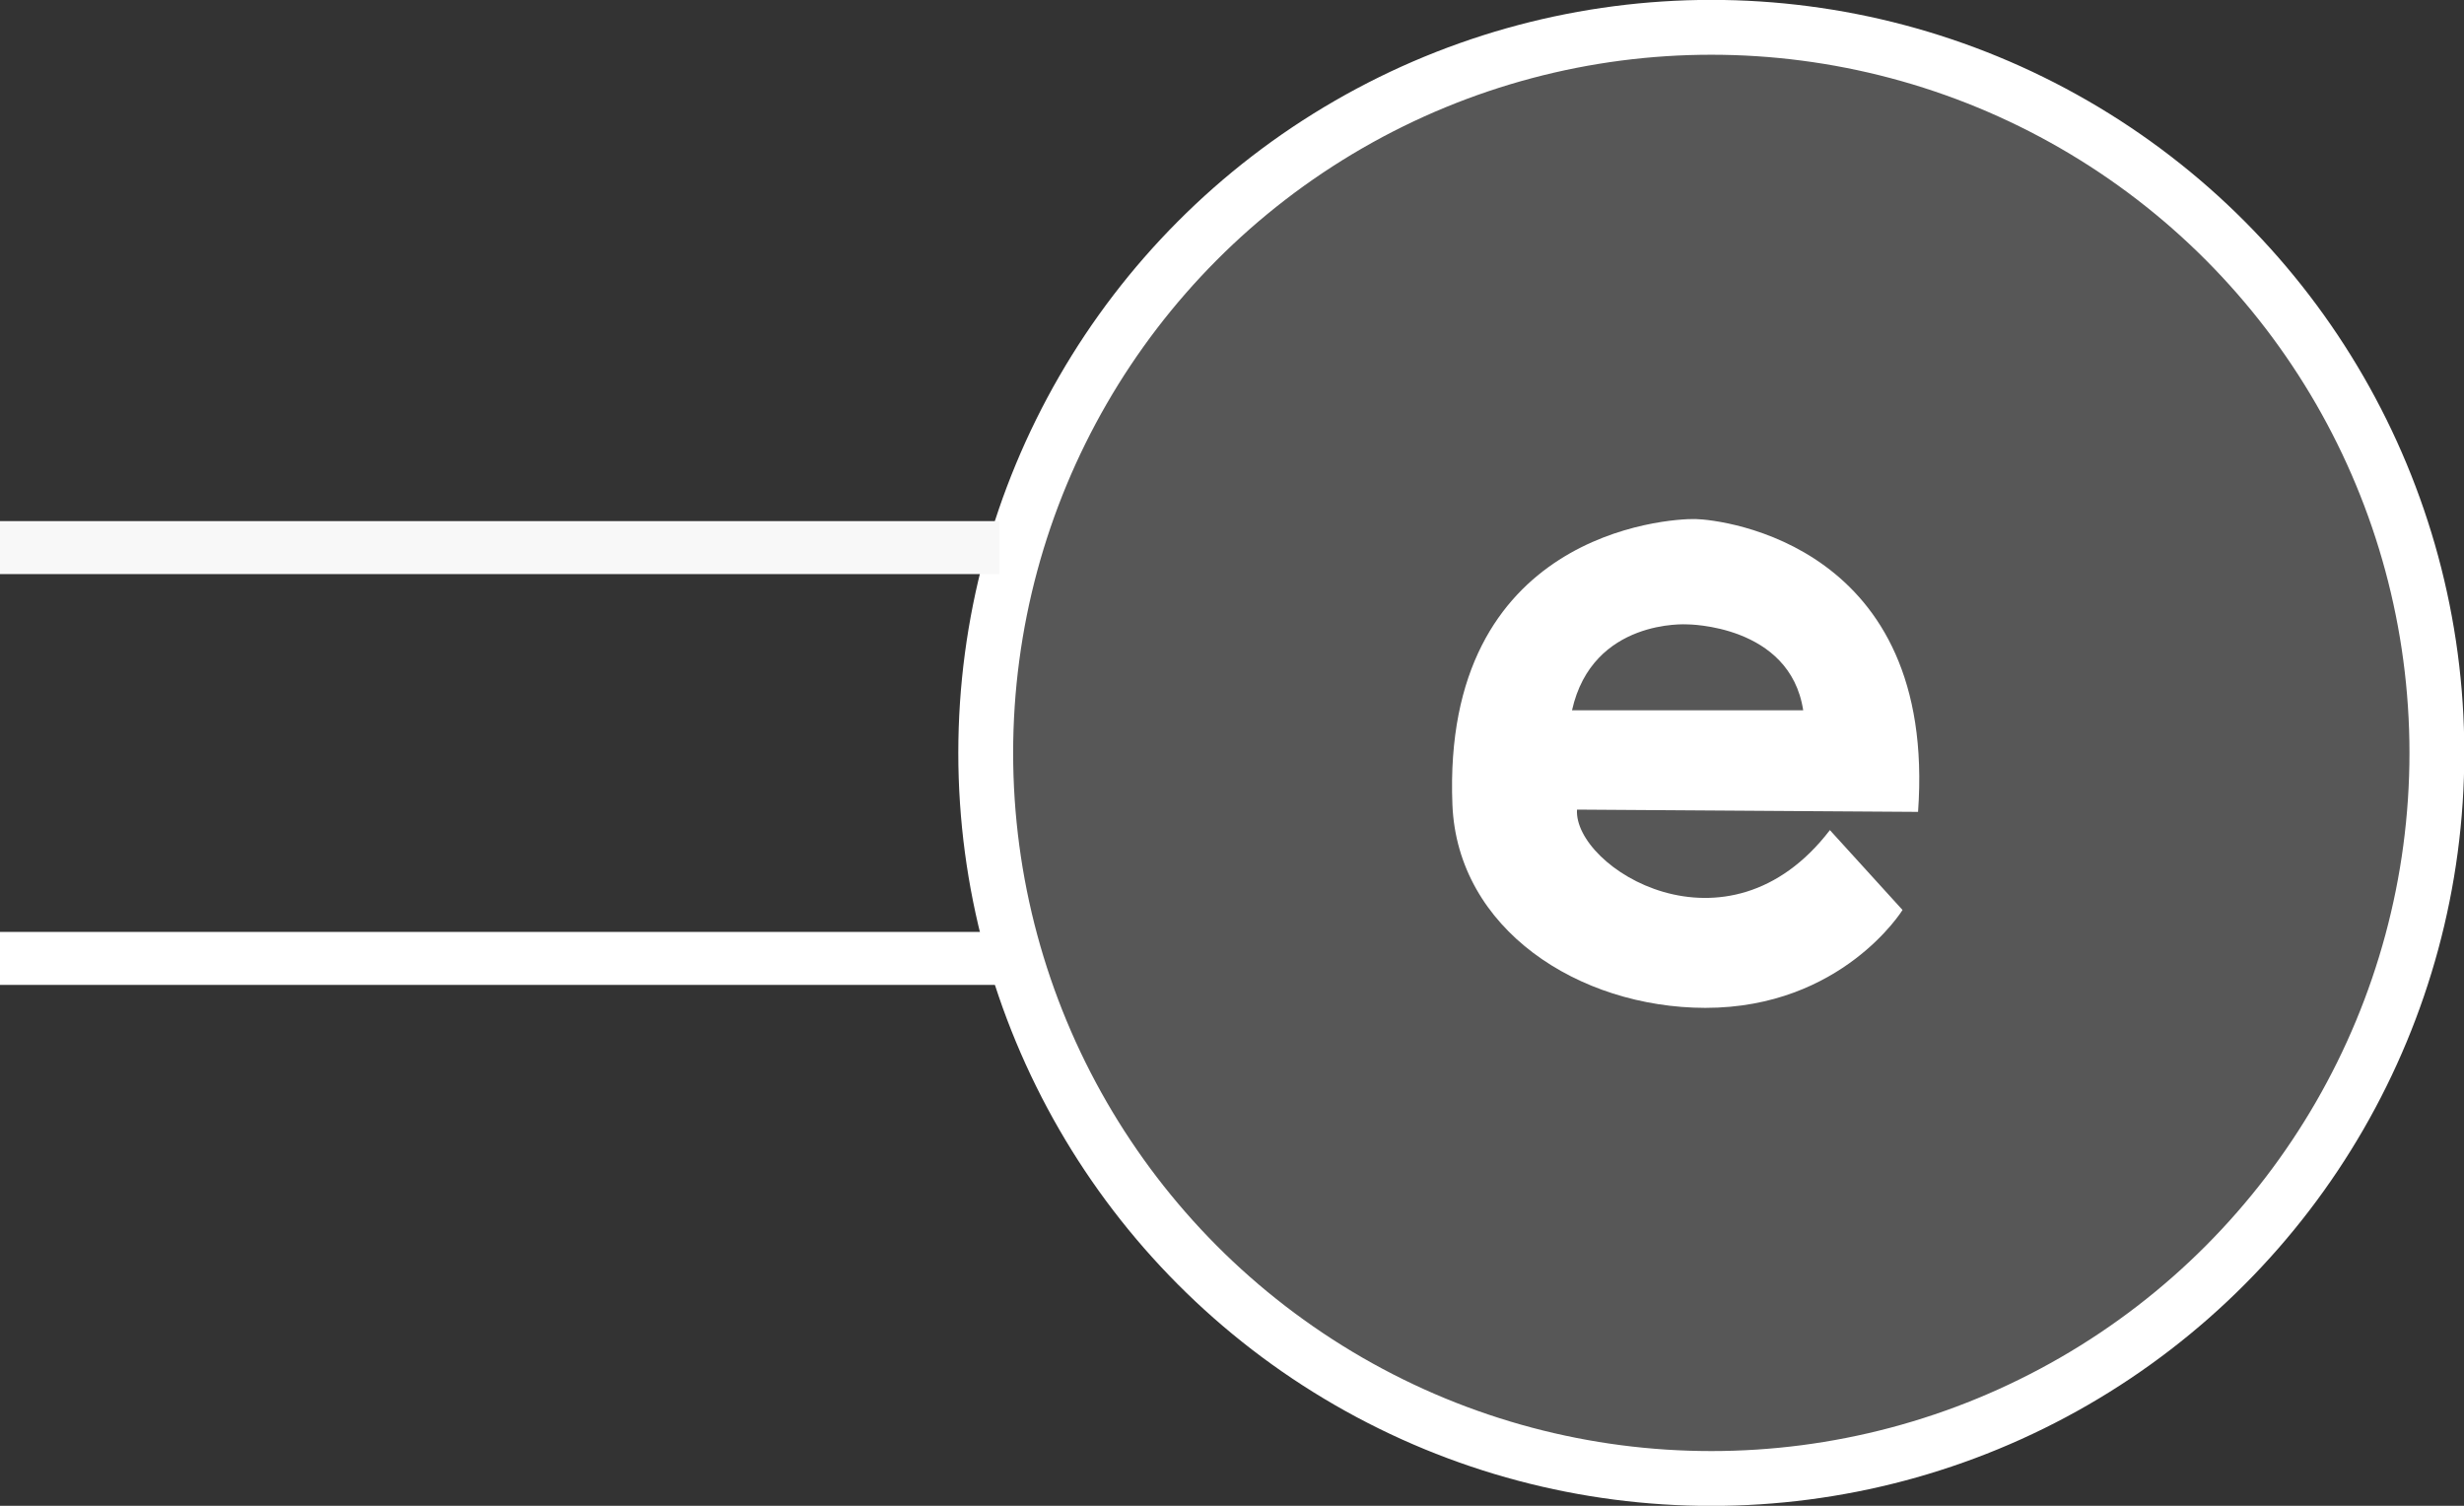 <?xml version="1.0" encoding="UTF-8" standalone="no"?>
<!-- Created with Inkscape (http://www.inkscape.org/) -->

<svg
   xmlns:dc="http://purl.org/dc/elements/1.1/"
   xmlns:cc="http://creativecommons.org/ns#"
   xmlns:rdf="http://www.w3.org/1999/02/22-rdf-syntax-ns#"
   xmlns:svg="http://www.w3.org/2000/svg"
   xmlns="http://www.w3.org/2000/svg"
   xmlns:sodipodi="http://sodipodi.sourceforge.net/DTD/sodipodi-0.dtd"
   xmlns:inkscape="http://www.inkscape.org/namespaces/inkscape"
   width="11.906mm"
   height="7.276mm"
   viewBox="0 0 11.906 7.276"
   version="1.1"
   id="svg8"
   inkscape:version="0.92.2 (5c3e80d, 2017-08-06)">
  <rect x="0" y="0" width="11.906" height="7.276" fill="#333333" stroke="none"/>
  <defs
     id="defs2" />
  <sodipodi:namedview
     id="base"
     pagecolor="#ffffff"
     bordercolor="#666666"
     borderopacity="1.0"
     inkscape:pageopacity="0.0"
     inkscape:pageshadow="2"
     inkscape:zoom="0.7"
     inkscape:cx="43.21441"
     inkscape:cy="108.39286"
     inkscape:document-units="mm"
     inkscape:current-layer="layer1"
     showgrid="false"
     fit-margin-top="0"
     fit-margin-left="0"
     fit-margin-right="0"
     fit-margin-bottom="0"
     inkscape:window-width="1920"
     inkscape:window-height="1001"
     inkscape:window-x="-9"
     inkscape:window-y="-9"
     inkscape:window-maximized="1" />
  <g
     inkscape:label="Layer 1"
     inkscape:groupmode="layer"
     id="layer1"
     transform="translate(102.621,-67.568)">
    <circle
       style="display:inline;fill:#556351;fill-opacity:0;stroke:#ffffff;stroke-width:0.265;stroke-linecap:round;stroke-miterlimit:4;stroke-dasharray:none;stroke-dashoffset:0;stroke-opacity:1"
       id="path9811-7-8-9-0"
       cx="-79.611"
       cy="208.412"
       r="3.506" />
    <path
       style="display:inline;fill:#ffffff;fill-opacity:1;stroke:#f8f8f8;stroke-width:0.256px;stroke-linecap:butt;stroke-linejoin:miter;stroke-opacity:1"
       d="m -87.879,207.42 h 4.829 v 0"
       id="path1877-5-3"
       inkscape:connector-curvature="0" />
    <path
       style="display:inline;fill:#ffffff;fill-opacity:1;stroke:#ffffff;stroke-width:0.256px;stroke-linecap:butt;stroke-linejoin:miter;stroke-opacity:1"
       d="m -87.879,209.404 h 4.829 v 0"
       id="path1877-7-8-2"
       inkscape:connector-curvature="0" />
    <path
       style="display:inline;fill:#ffffff;fill-opacity:1;stroke:none;stroke-width:0.265px;stroke-linecap:butt;stroke-linejoin:miter;stroke-opacity:1"
       d="m -79.686,207.282 c -0.14,-0.003 -1.227,0.069 -1.175,1.38 0.024,0.601 0.609,0.981 1.222,0.982 0.661,0 0.953,-0.473 0.953,-0.473 l -0.351,-0.386 c -0.497,0.649 -1.239,0.181 -1.222,-0.099 l 1.648,0.011 c 0.093,-1.286 -0.936,-1.412 -1.076,-1.415 z m -0.041,0.509 c 0,0 0.497,-1.4e-4 0.561,0.415 h -1.117 c 0.099,-0.444 0.556,-0.415 0.556,-0.415 z"
       id="path2006-8"
       inkscape:connector-curvature="0" />
    <circle
       style="display:inline;fill:#ffffff;fill-opacity:0.176;stroke:#ffffff;stroke-width:0.265;stroke-linecap:round;stroke-miterlimit:4;stroke-dasharray:none;stroke-dashoffset:0;stroke-opacity:1"
       id="path9811-7-8-9"
       cx="-94.352"
       cy="71.206"
       r="3.506" />
    <path
       style="display:inline;fill:#ffffff;fill-opacity:1;stroke:#f8f8f8;stroke-width:0.256px;stroke-linecap:butt;stroke-linejoin:miter;stroke-opacity:1"
       d="m -102.621,70.214 h 4.829 v 0"
       id="path1877-5"
       inkscape:connector-curvature="0" />
    <path
       style="display:inline;fill:#ffffff;fill-opacity:1;stroke:#ffffff;stroke-width:0.256px;stroke-linecap:butt;stroke-linejoin:miter;stroke-opacity:1"
       d="m -102.621,72.199 h 4.829 v 0"
       id="path1877-7-8"
       inkscape:connector-curvature="0" />
    <path
       style="display:inline;fill:#ffffff;fill-opacity:1;stroke:none;stroke-width:0.265px;stroke-linecap:butt;stroke-linejoin:miter;stroke-opacity:1"
       d="m -94.428,70.076 c -0.14,-0.003 -1.227,0.069 -1.175,1.38 0.024,0.601 0.609,0.981 1.222,0.982 0.661,0 0.953,-0.473 0.953,-0.473 l -0.351,-0.386 c -0.497,0.649 -1.239,0.181 -1.222,-0.099 l 1.648,0.011 c 0.093,-1.286 -0.936,-1.412 -1.076,-1.415 z m -0.041,0.509 c 0,0 0.497,-1.4e-4 0.561,0.415 h -1.117 c 0.099,-0.444 0.556,-0.415 0.556,-0.415 z"
       id="path2006"
       inkscape:connector-curvature="0" />
  </g>
</svg>
